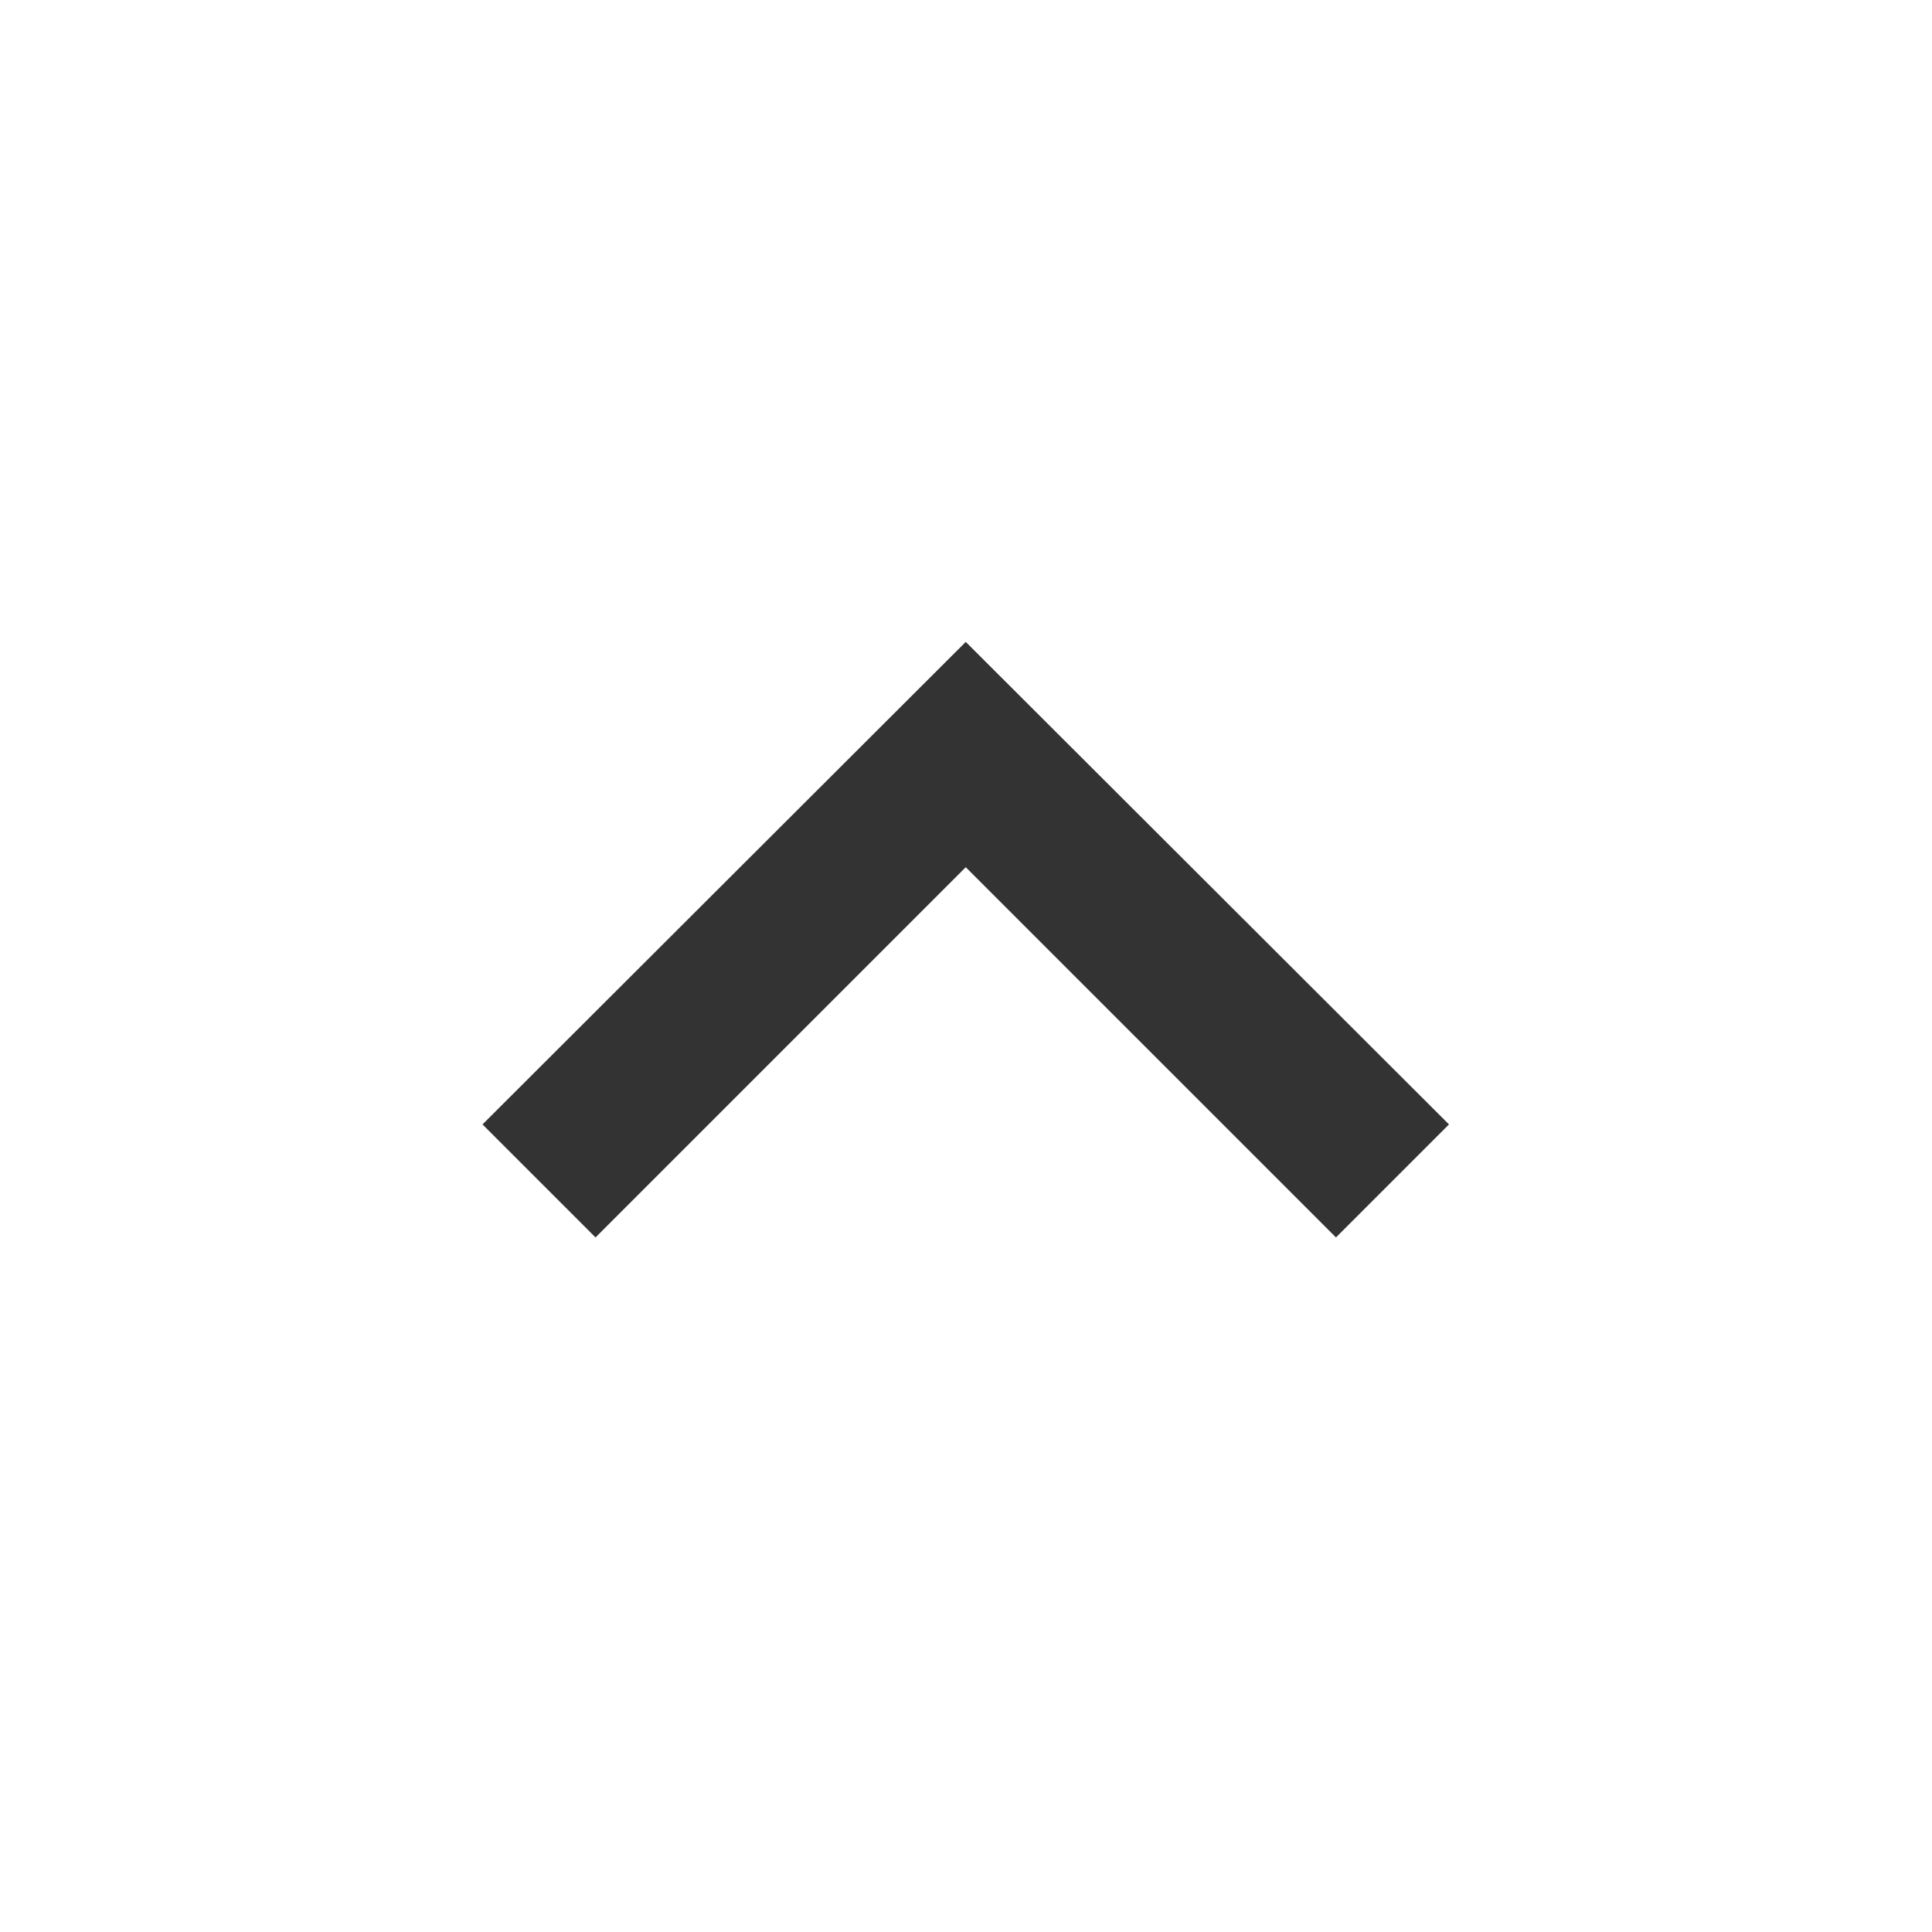 <svg width="26.667" height="26.667" viewBox="0 0 26.667 26.667" fill="none" xmlns="http://www.w3.org/2000/svg" xmlns:xlink="http://www.w3.org/1999/xlink">
    <desc>
        Created with Pixso.
    </desc>
    <defs/>
    <mask id="mask4_57" mask-type="alpha" maskUnits="userSpaceOnUse" x="0" y="0" width="26.667" height="26.667">
        <rect id="Bounding box" width="26.667" height="26.667" fill="#FFFFFF" fill-opacity="1"/>
    </mask>
    <g mask="url(#mask4_57)">
        <path id="expand_less" d="M8.22 17.08L6.66 15.52L13.33 8.86L20 15.52L18.44 17.08L13.33 11.97L8.22 17.08Z" fill="#333333" fill-opacity="1" fill-rule="nonzero"/>
    </g>
</svg>
